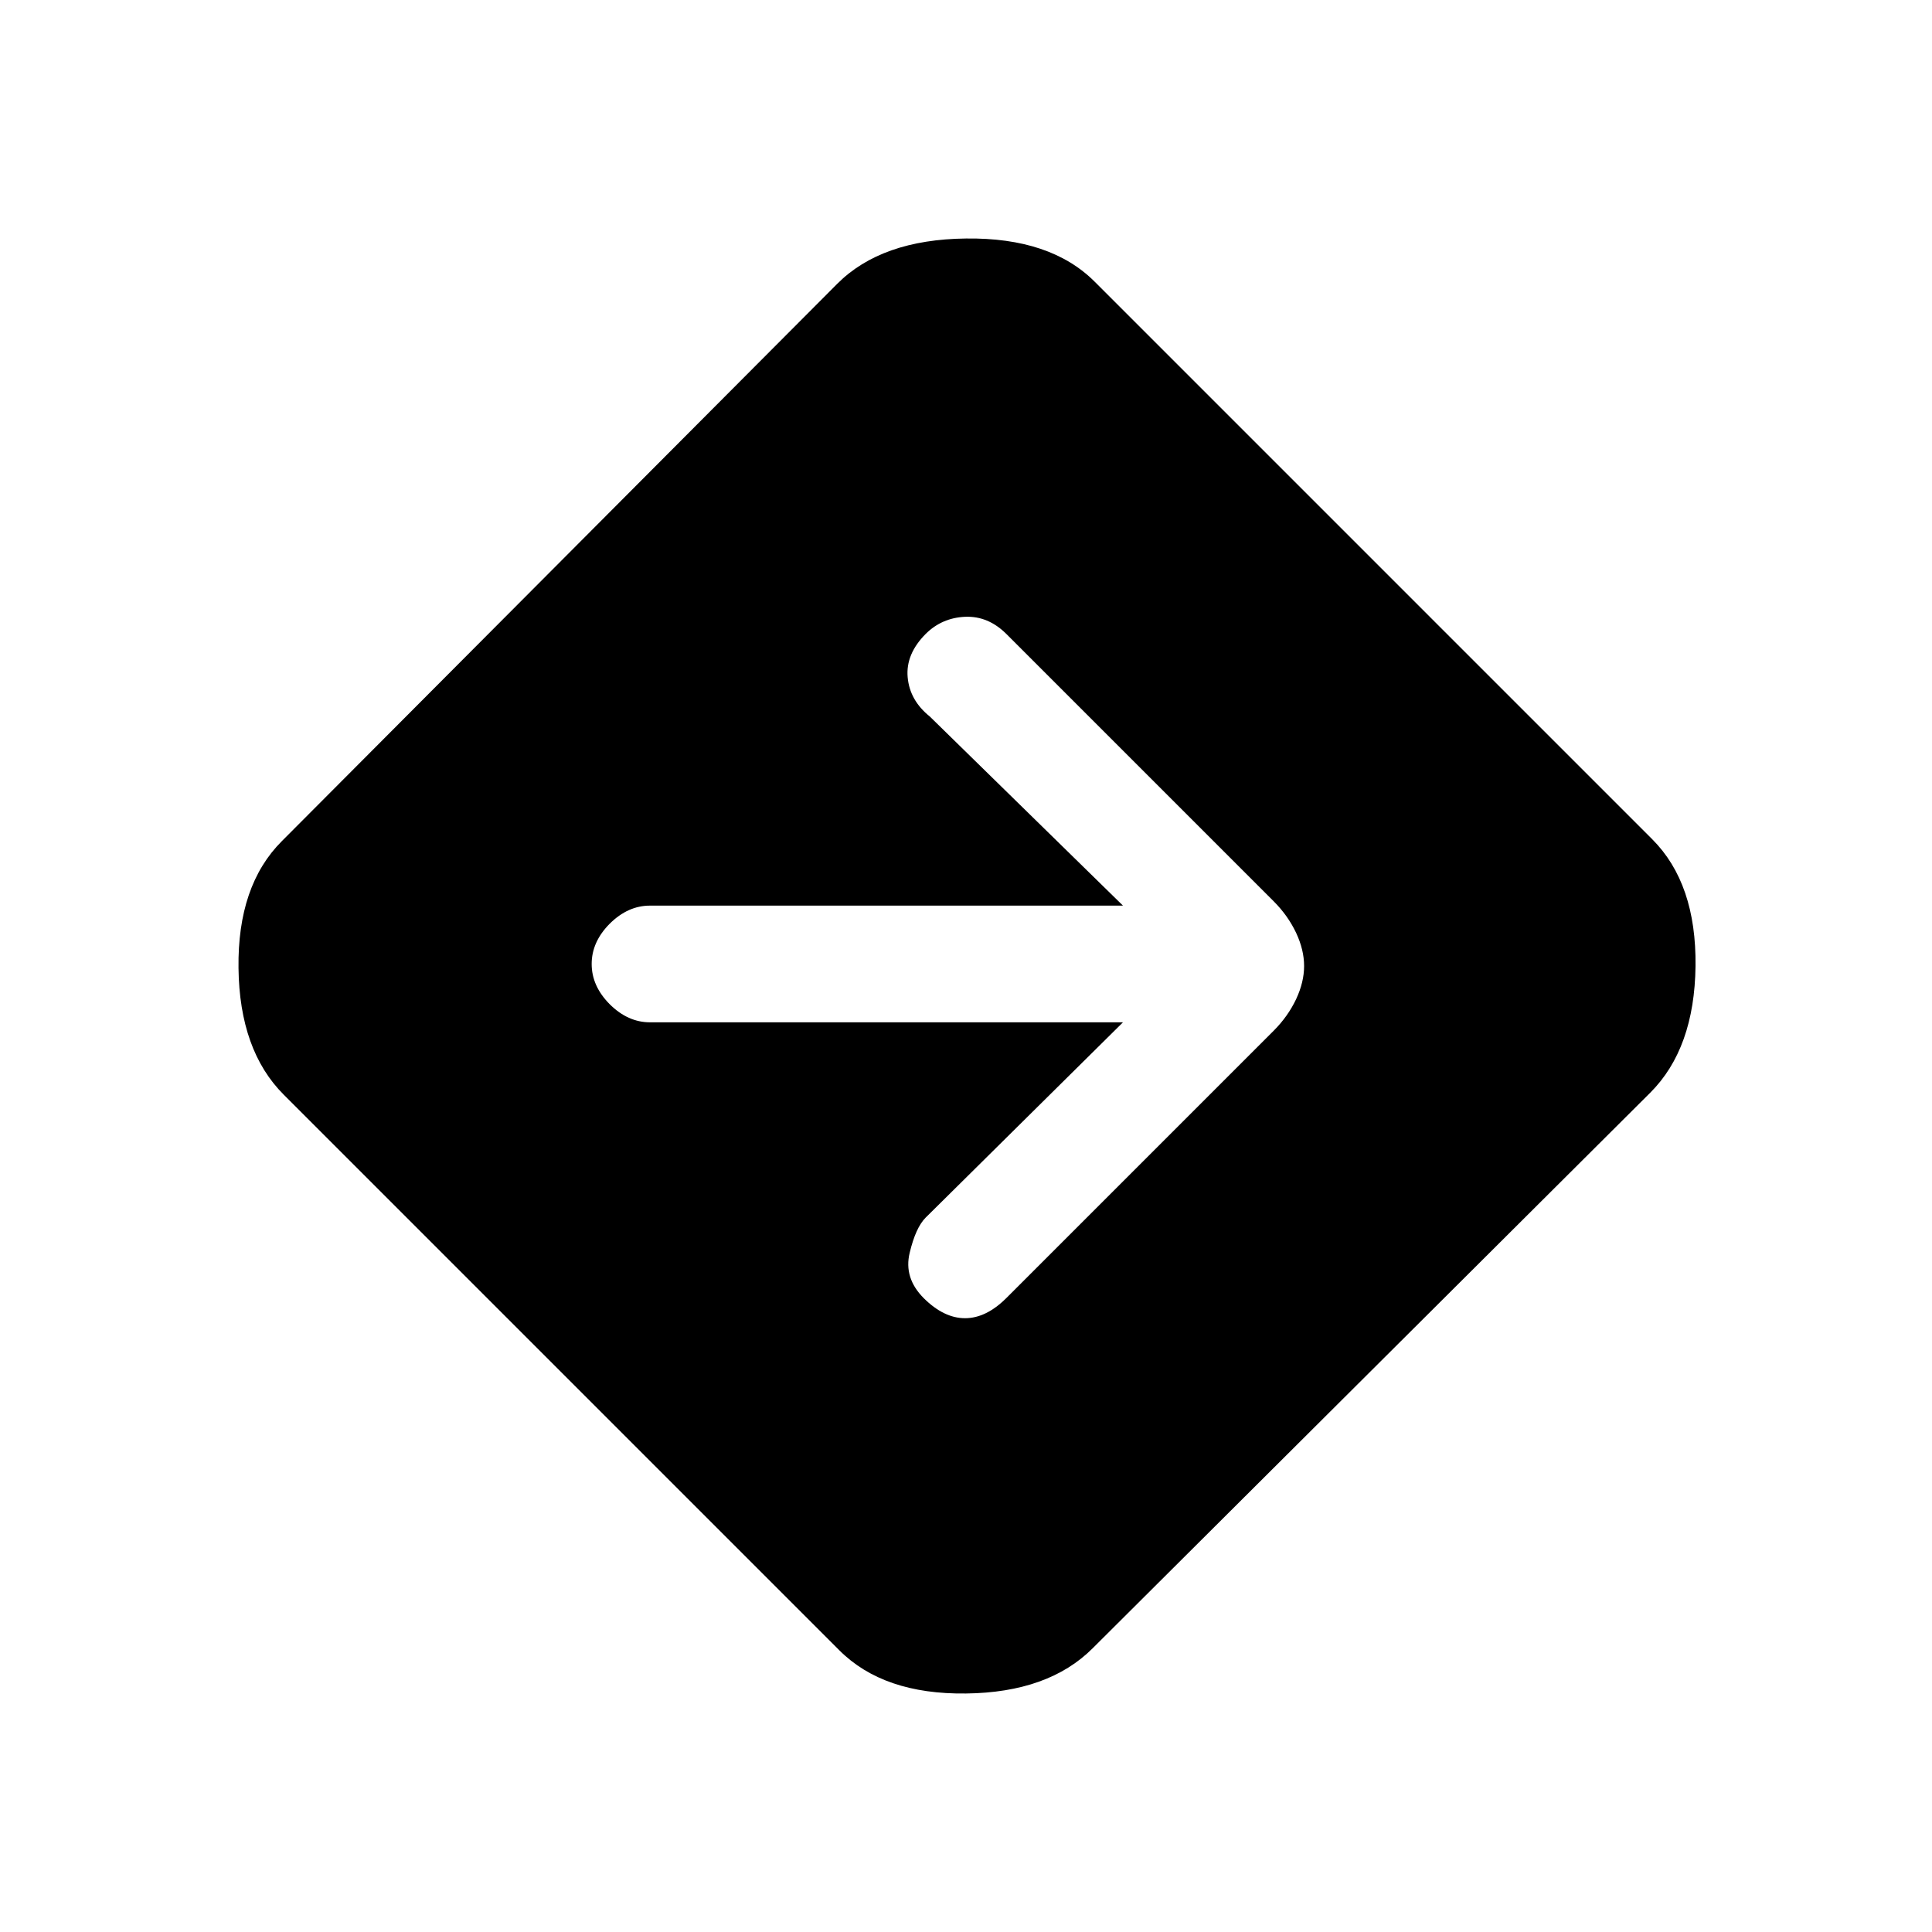 <svg xmlns="http://www.w3.org/2000/svg" height="20" width="20"><path d="M8.688 17.083 2.938 11.333Q2.479 10.875 2.469 10.021Q2.458 9.167 2.917 8.708L8.667 2.938Q9.125 2.479 10 2.469Q10.875 2.458 11.333 2.917L17.104 8.688Q17.562 9.146 17.552 10Q17.542 10.854 17.083 11.312L11.312 17.062Q10.854 17.521 10 17.531Q9.146 17.542 8.688 17.083ZM9.562 13.438Q9.771 13.646 9.99 13.646Q10.208 13.646 10.417 13.438L13.188 10.667Q13.333 10.521 13.417 10.344Q13.5 10.167 13.5 10Q13.5 9.833 13.417 9.656Q13.333 9.479 13.188 9.333L10.417 6.562Q10.229 6.375 9.99 6.385Q9.75 6.396 9.583 6.562Q9.375 6.771 9.396 7.01Q9.417 7.25 9.625 7.417L11.625 9.375H6.729Q6.5 9.375 6.312 9.562Q6.125 9.75 6.125 9.979Q6.125 10.208 6.312 10.396Q6.5 10.583 6.729 10.583H11.625L9.583 12.604Q9.479 12.708 9.417 12.969Q9.354 13.229 9.562 13.438Z"/></svg>